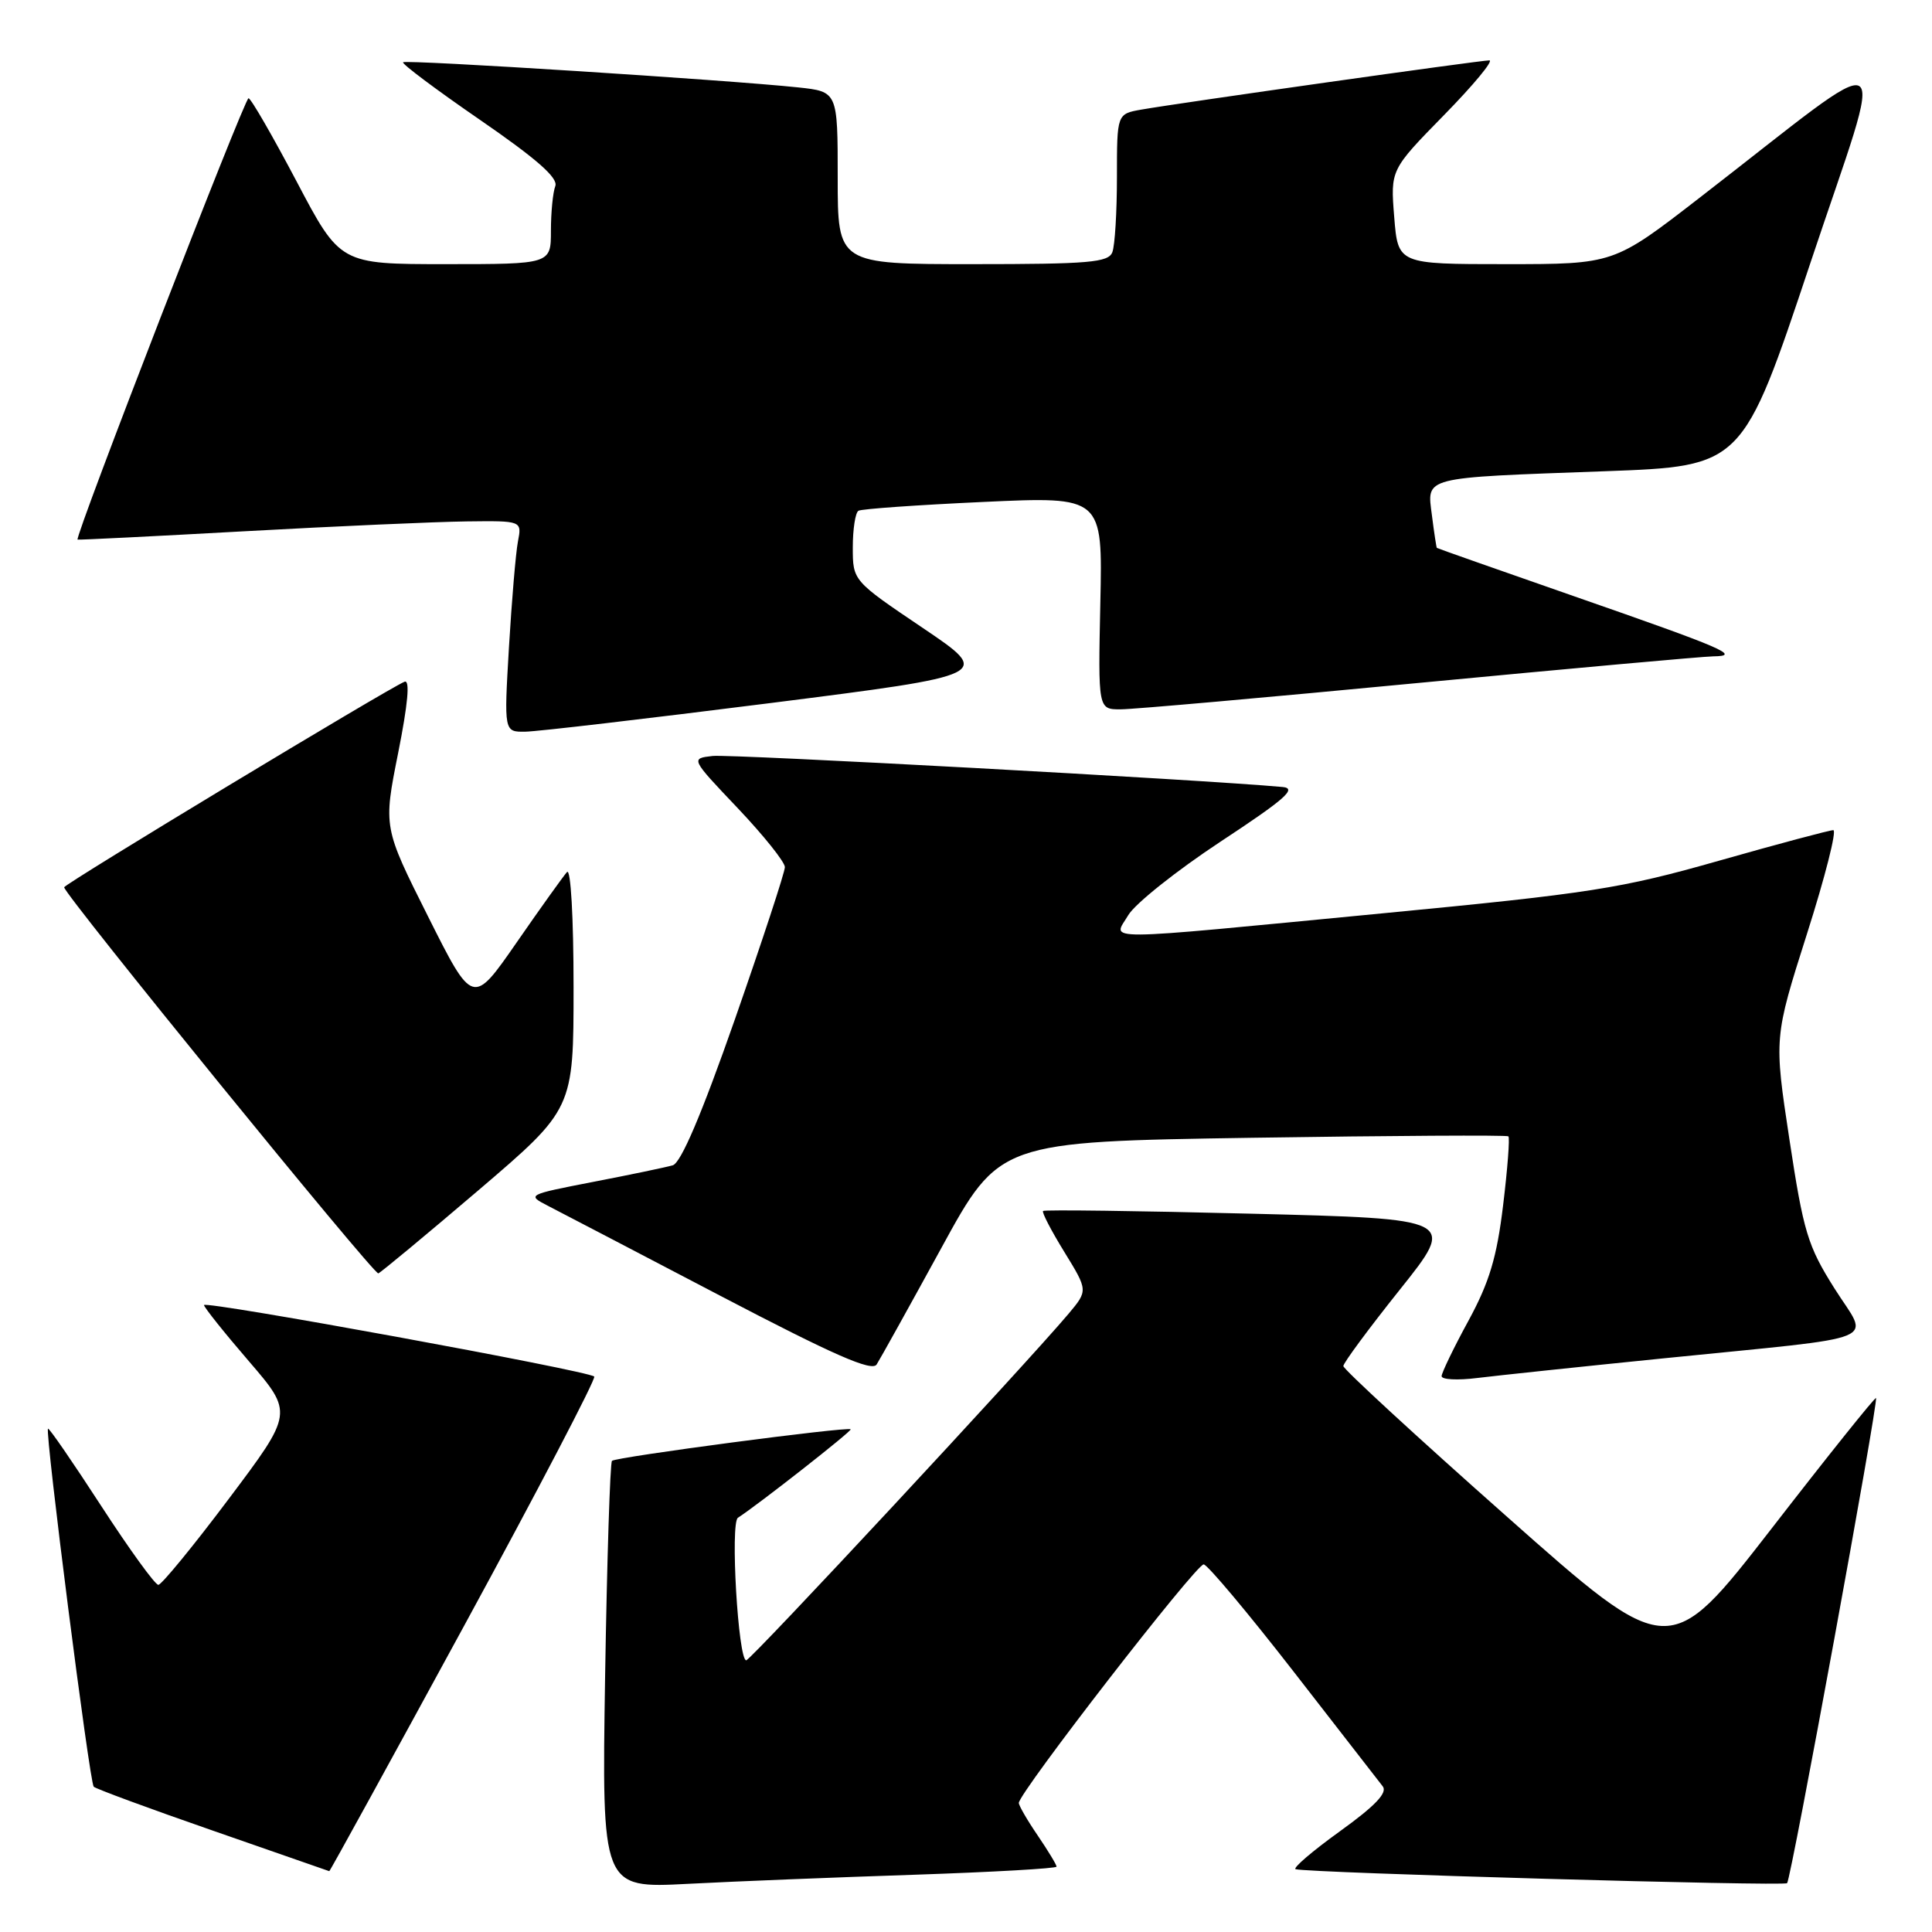 <?xml version="1.0" encoding="UTF-8" standalone="no"?>
<!DOCTYPE svg PUBLIC "-//W3C//DTD SVG 1.1//EN" "http://www.w3.org/Graphics/SVG/1.1/DTD/svg11.dtd" >
<svg xmlns="http://www.w3.org/2000/svg" xmlns:xlink="http://www.w3.org/1999/xlink" version="1.1" viewBox="0 0 256 256">
 <g >
 <path fill="currentColor"
d=" M 121.25 248.41 C 131.56 248.06 140.00 247.58 140.00 247.34 C 140.00 247.09 138.88 245.24 137.50 243.21 C 136.12 241.19 135.00 239.25 135.00 238.90 C 135.00 237.55 158.56 207.15 159.50 207.29 C 160.05 207.38 165.40 213.76 171.39 221.47 C 177.38 229.19 182.70 236.04 183.22 236.70 C 183.88 237.55 182.22 239.29 177.51 242.68 C 173.86 245.31 171.24 247.56 171.68 247.68 C 173.46 248.17 236.38 249.96 236.80 249.53 C 237.33 249.00 248.94 185.62 248.58 185.25 C 248.45 185.11 242.22 192.88 234.76 202.52 C 221.17 220.03 221.17 220.03 199.59 200.89 C 187.71 190.37 178.00 181.42 178.00 181.01 C 178.00 180.60 181.37 176.04 185.49 170.88 C 192.98 161.50 192.98 161.50 165.76 160.82 C 150.78 160.44 138.39 160.28 138.21 160.46 C 138.03 160.64 139.30 163.08 141.03 165.89 C 144.17 171.00 144.17 171.00 141.59 174.08 C 135.98 180.74 99.47 220.00 98.88 220.00 C 97.81 220.00 96.74 201.78 97.78 201.11 C 100.43 199.40 112.93 189.60 112.72 189.39 C 112.33 189.00 81.61 193.06 81.09 193.57 C 80.84 193.83 80.43 206.68 80.18 222.13 C 79.74 250.21 79.74 250.21 91.12 249.62 C 97.38 249.29 110.94 248.75 121.25 248.41 Z  M 61.49 215.44 C 71.24 197.54 79.00 182.67 78.74 182.40 C 77.97 181.63 27.00 172.30 27.03 172.93 C 27.05 173.24 29.72 176.59 32.97 180.36 C 38.87 187.22 38.87 187.22 30.31 198.61 C 25.61 204.87 21.40 210.00 20.98 210.00 C 20.55 210.00 17.14 205.29 13.40 199.53 C 9.66 193.77 6.50 189.17 6.36 189.31 C 5.94 189.73 11.87 236.21 12.42 236.75 C 12.70 237.03 19.80 239.65 28.21 242.57 C 36.62 245.50 43.56 247.91 43.63 247.94 C 43.71 247.97 51.74 233.35 61.49 215.44 Z  M 220.50 179.98 C 250.30 176.96 247.68 178.04 243.07 170.71 C 239.52 165.08 238.97 163.24 237.11 151.00 C 235.06 137.50 235.06 137.50 239.43 123.75 C 241.84 116.19 243.41 110.00 242.92 110.00 C 242.44 110.00 235.62 111.82 227.77 114.05 C 214.77 117.75 210.79 118.37 183.00 121.04 C 144.65 124.73 147.47 124.71 149.51 121.25 C 150.41 119.74 155.92 115.35 161.76 111.50 C 170.32 105.86 171.91 104.46 169.94 104.28 C 159.32 103.31 96.74 99.90 94.43 100.17 C 91.50 100.50 91.50 100.50 97.75 107.08 C 101.19 110.71 104.00 114.22 104.00 114.90 C 104.00 115.57 101.02 124.63 97.39 135.03 C 92.95 147.71 90.23 154.09 89.14 154.41 C 88.24 154.67 83.51 155.66 78.63 156.60 C 69.83 158.31 69.79 158.33 72.63 159.79 C 74.21 160.60 84.46 165.95 95.41 171.68 C 110.48 179.56 115.53 181.78 116.16 180.80 C 116.62 180.08 120.47 173.15 124.72 165.39 C 132.43 151.28 132.43 151.28 165.97 150.76 C 184.41 150.48 199.67 150.39 199.87 150.57 C 200.07 150.75 199.76 154.86 199.17 159.70 C 198.34 166.60 197.35 169.90 194.58 175.00 C 192.63 178.57 191.04 181.88 191.02 182.34 C 191.01 182.81 193.14 182.92 195.75 182.59 C 198.36 182.27 209.50 181.09 220.50 179.98 Z  M 63.38 157.73 C 76.00 146.95 76.00 146.95 76.00 130.78 C 76.00 121.60 75.63 115.01 75.13 115.55 C 74.66 116.07 71.65 120.27 68.46 124.88 C 62.65 133.26 62.65 133.26 56.72 121.44 C 50.79 109.62 50.79 109.62 52.76 99.76 C 54.05 93.28 54.35 90.04 53.61 90.33 C 51.51 91.17 8.50 117.14 8.50 117.57 C 8.50 118.51 49.54 168.94 50.13 168.73 C 50.47 168.60 56.44 163.65 63.38 157.73 Z  M 102.00 93.17 C 131.50 89.43 131.50 89.43 122.25 83.19 C 113.00 76.95 113.00 76.95 113.00 72.53 C 113.00 70.10 113.34 67.92 113.75 67.68 C 114.16 67.43 121.61 66.91 130.30 66.51 C 146.11 65.78 146.11 65.78 145.80 79.89 C 145.50 94.00 145.50 94.00 148.50 93.99 C 150.15 93.99 167.93 92.41 188.00 90.49 C 208.07 88.58 225.62 86.99 227.00 86.97 C 230.77 86.92 228.63 85.99 208.50 78.98 C 198.60 75.53 190.45 72.66 190.39 72.60 C 190.33 72.55 190.03 70.61 189.74 68.31 C 189.08 63.11 188.20 63.33 212.70 62.44 C 230.90 61.77 230.90 61.77 239.87 34.89 C 250.02 4.46 251.89 5.56 225.17 26.23 C 213.84 35.00 213.84 35.00 199.54 35.00 C 185.24 35.00 185.24 35.00 184.74 28.75 C 184.24 22.50 184.24 22.50 191.34 15.25 C 195.25 11.26 197.95 8.00 197.34 8.00 C 196.13 8.00 156.45 13.61 151.25 14.52 C 148.00 15.09 148.00 15.09 148.00 23.46 C 148.00 28.07 147.73 32.55 147.39 33.42 C 146.87 34.78 144.29 35.00 128.89 35.00 C 111.00 35.00 111.00 35.00 111.00 23.57 C 111.00 12.14 111.00 12.14 105.75 11.58 C 96.40 10.59 53.79 7.88 53.41 8.25 C 53.21 8.45 57.80 11.89 63.60 15.88 C 71.12 21.06 73.99 23.58 73.58 24.66 C 73.26 25.49 73.00 28.15 73.00 30.58 C 73.00 35.00 73.00 35.00 59.04 35.00 C 45.07 35.00 45.07 35.00 39.29 24.02 C 36.10 17.98 33.25 13.03 32.93 13.02 C 32.40 13.00 9.82 71.28 10.28 71.50 C 10.40 71.56 20.40 71.06 32.50 70.39 C 44.60 69.72 57.80 69.14 61.83 69.09 C 69.16 69.00 69.16 69.00 68.63 71.75 C 68.34 73.26 67.81 79.56 67.44 85.75 C 66.78 97.00 66.78 97.00 69.64 96.95 C 71.21 96.93 85.78 95.22 102.00 93.17 Z "/>
</g>
</svg>